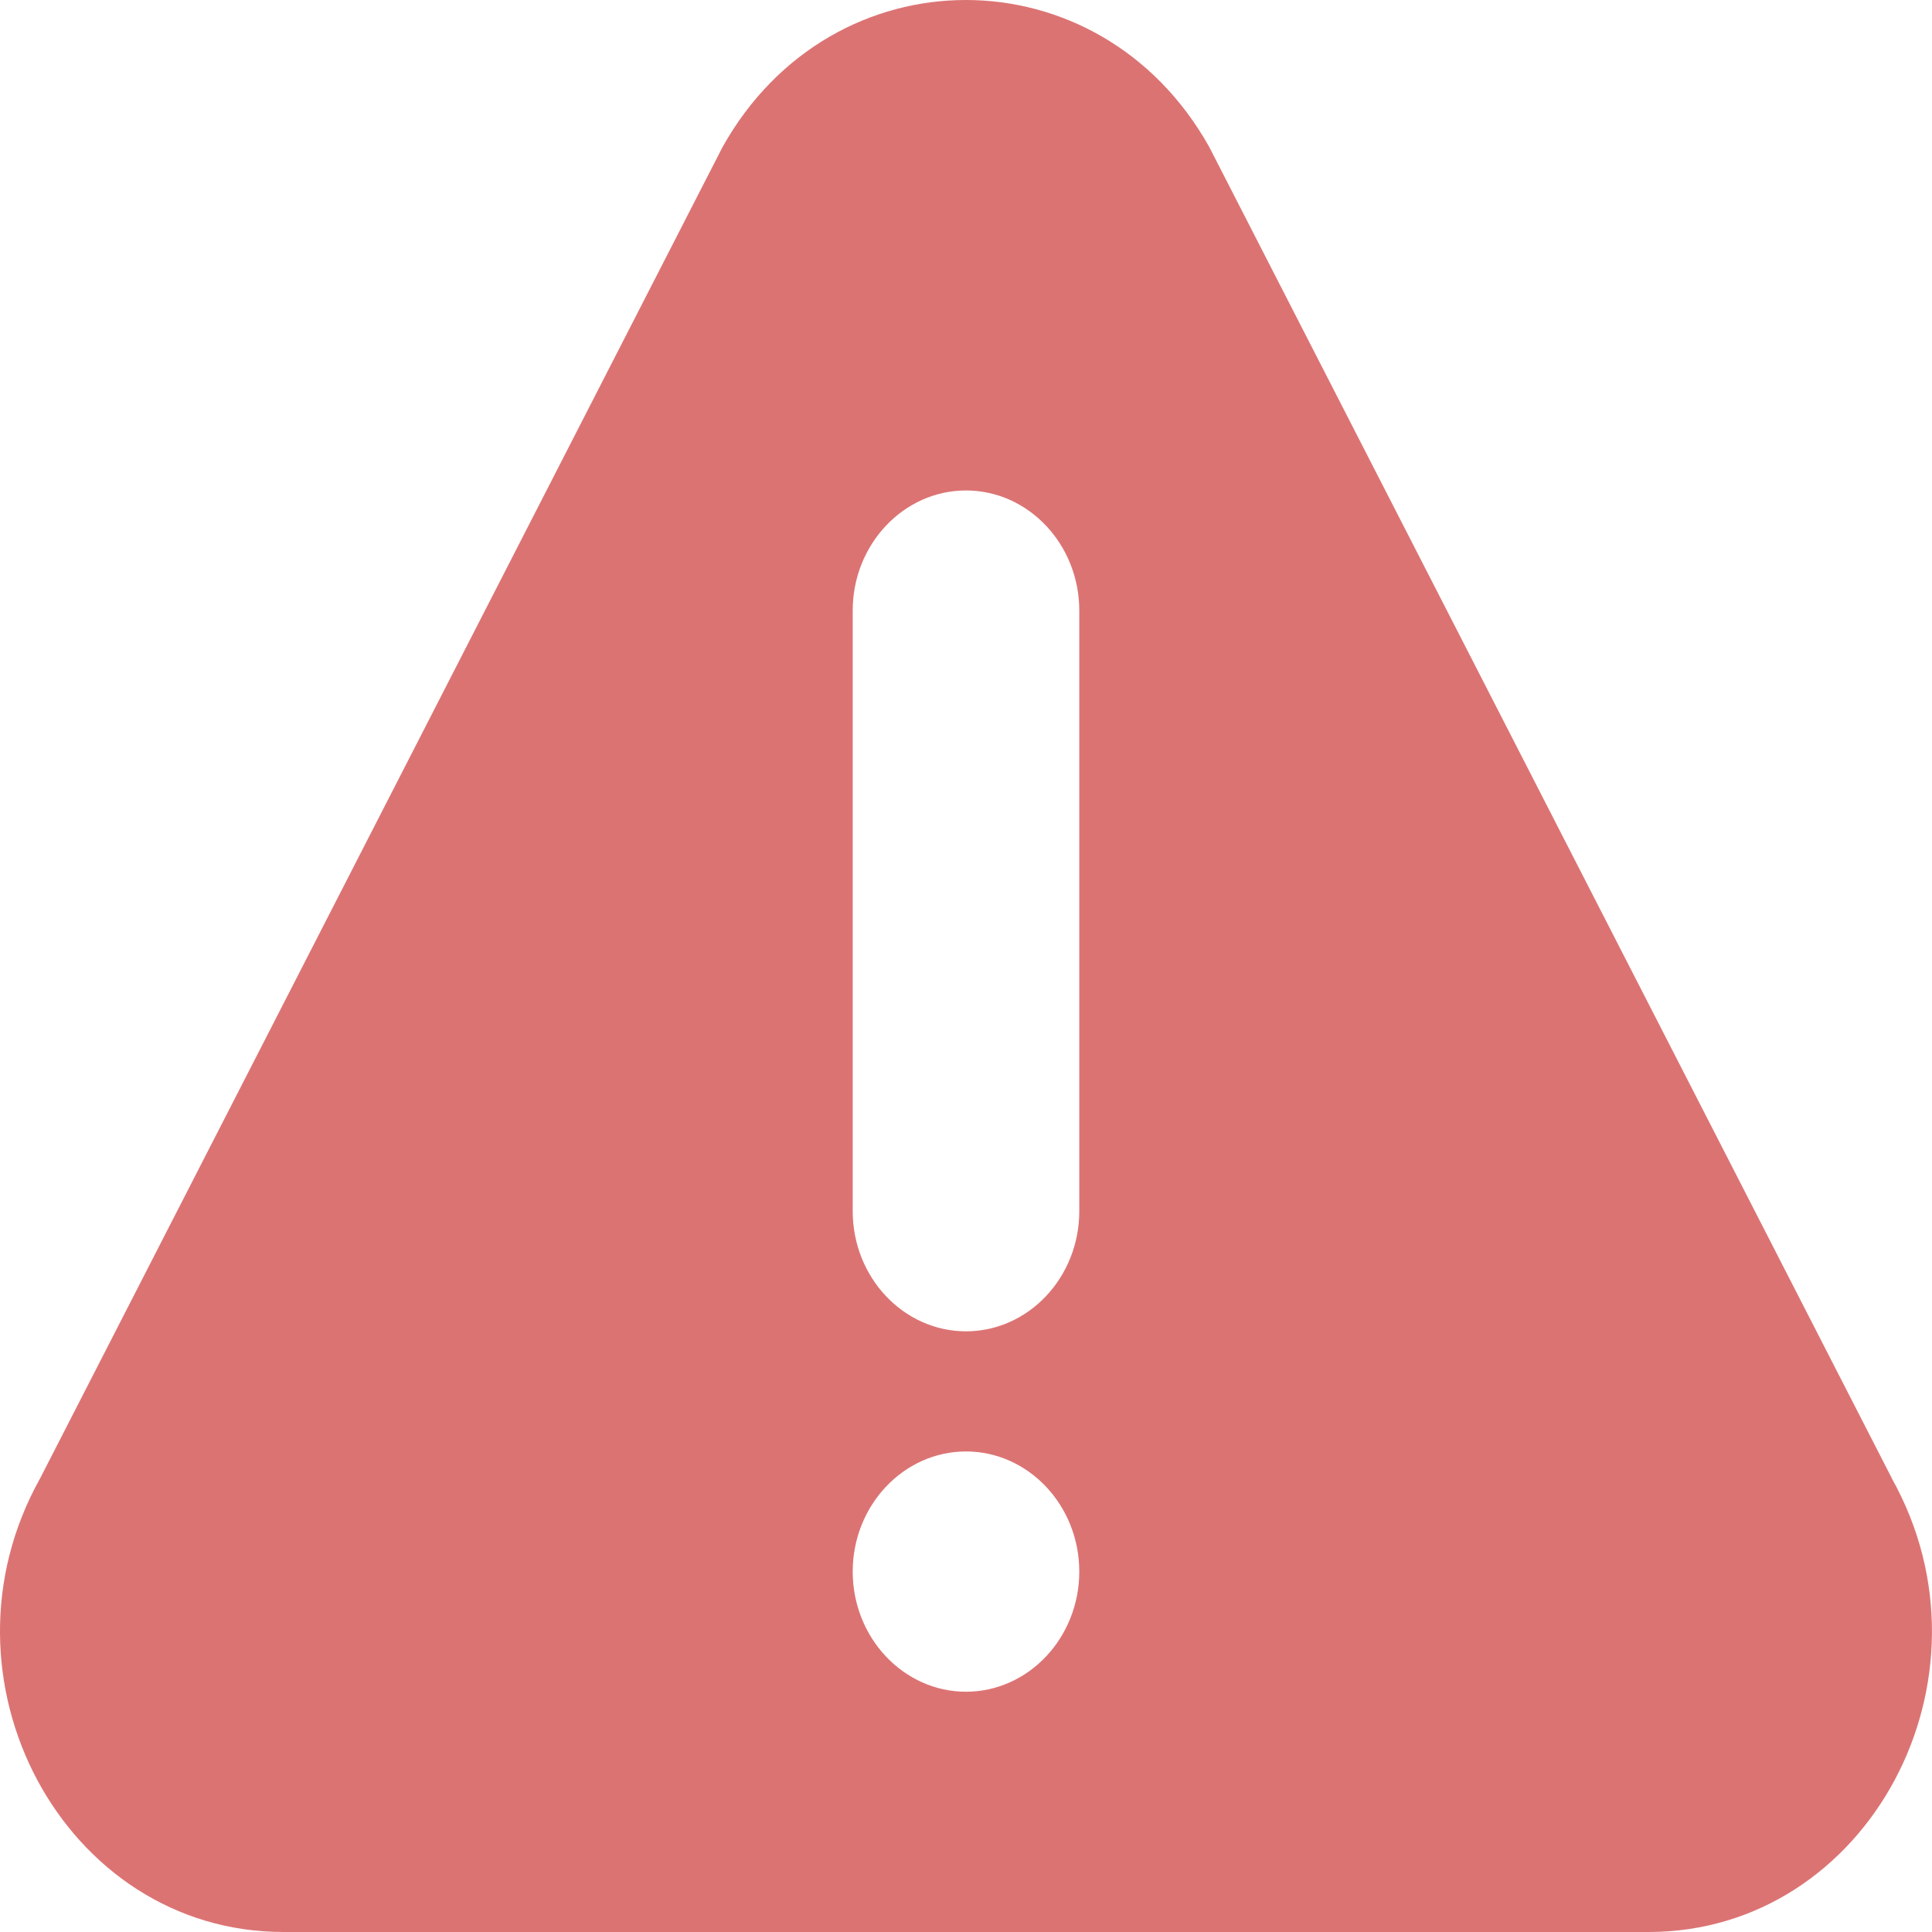<svg xmlns="http://www.w3.org/2000/svg" width="22" height="22" viewBox="0 0 22 22">
    <path fill="#DC7373" d="M21.543 16.834L13.77 1.674c-1.248-2.23-4.292-2.234-5.542 0L.457 16.834C-.819 19.114.727 22 3.228 22h15.544c2.5 0 4.047-2.884 2.77-5.166zM11 19.264c-.71 0-1.29-.614-1.29-1.368 0-.754.58-1.368 1.29-1.368.71 0 1.29.614 1.29 1.368 0 .754-.58 1.368-1.29 1.368zm1.29-5.472c0 .755-.58 1.368-1.29 1.368-.71 0-1.29-.613-1.29-1.368v-6.84c0-.753.58-1.367 1.29-1.367.71 0 1.29.614 1.29 1.368v6.84z"/>
</svg>
